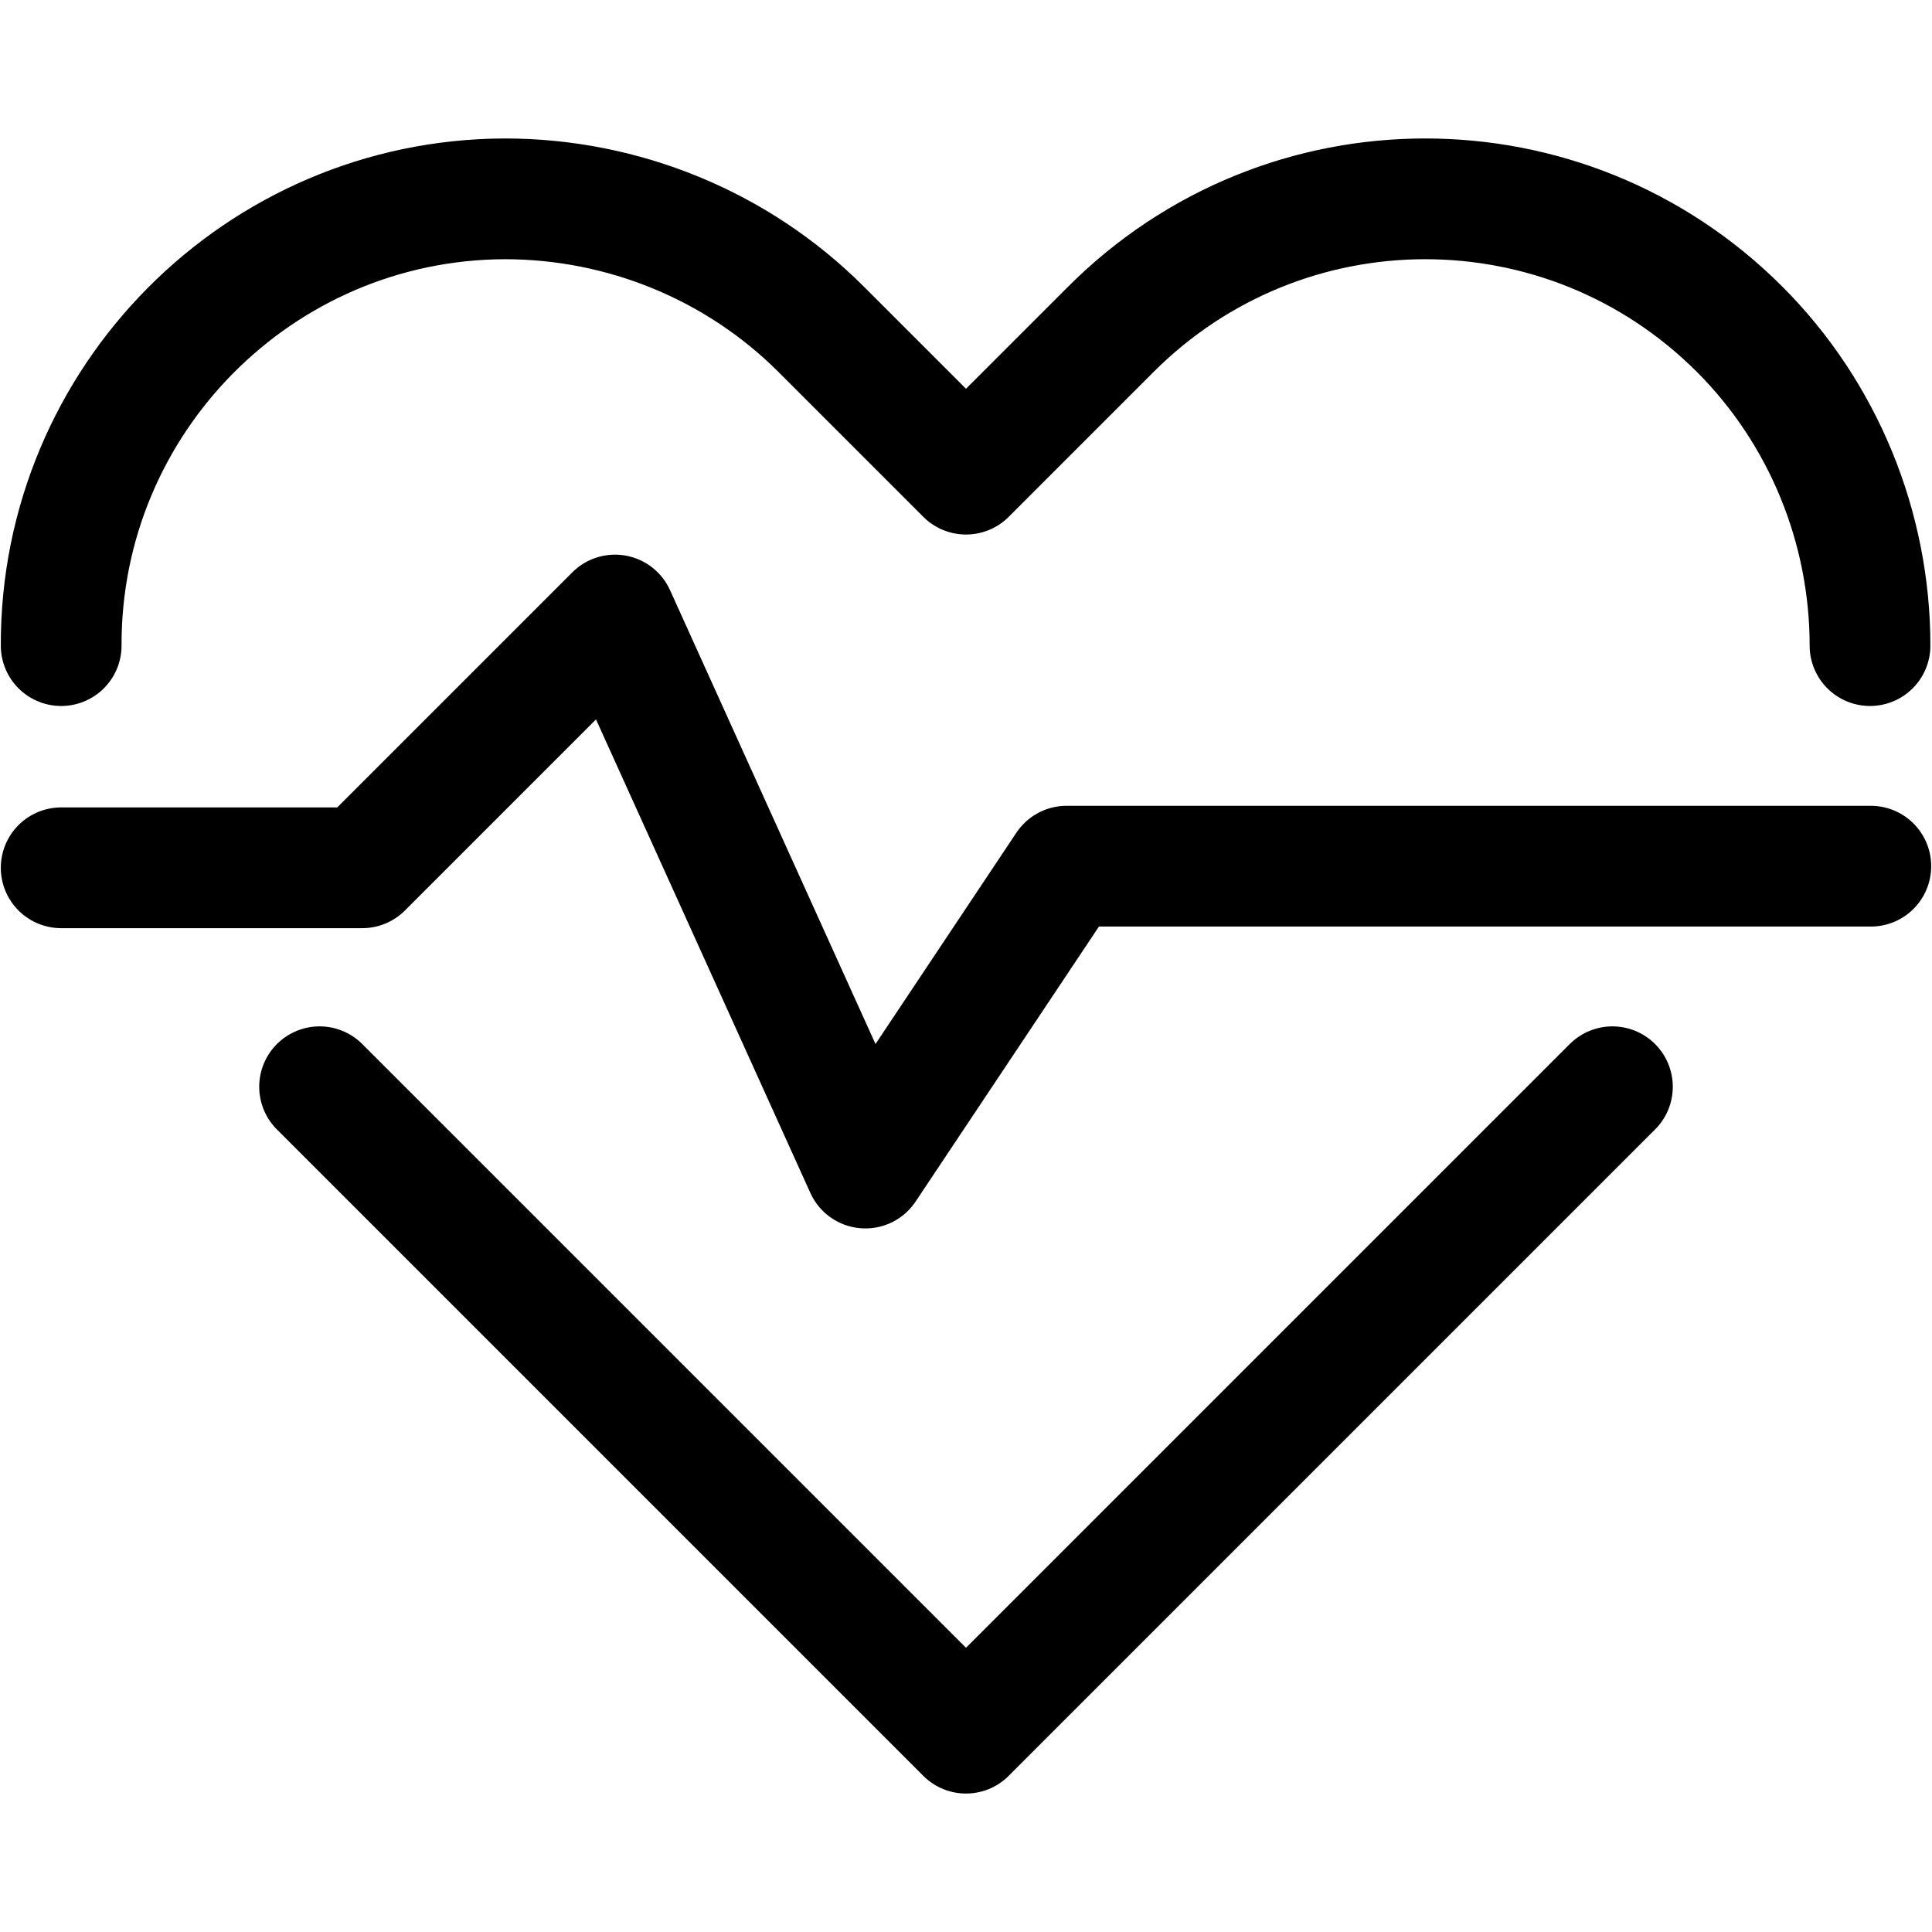 <?xml version="1.0" encoding="UTF-8"?><svg id="Layer_1" xmlns="http://www.w3.org/2000/svg" viewBox="0 0 24 24"><defs><style>.cls-1{fill:none;stroke:#000;stroke-dasharray:0 0 0 0;stroke-linecap:round;stroke-linejoin:round;stroke-width:1.5px;}</style></defs><g id="Group"><path id="Vector-2" class="cls-1" d="M.76,10.78h3.74l3.14-3.14,3.11,6.87,2.5-3.75h9.99"/><path id="Vector-3" class="cls-1" d="M.76,8.02c-.01-3.05,2.46-5.54,5.51-5.55,1.47,0,2.89,.58,3.93,1.62l1.8,1.8,1.8-1.8c2.16-2.16,5.65-2.16,7.81,0,1.04,1.04,1.62,2.46,1.62,3.93"/><path id="Vector-4" class="cls-1" d="M3.97,13.5l8.03,8.03,8.03-8.03"/></g></svg>